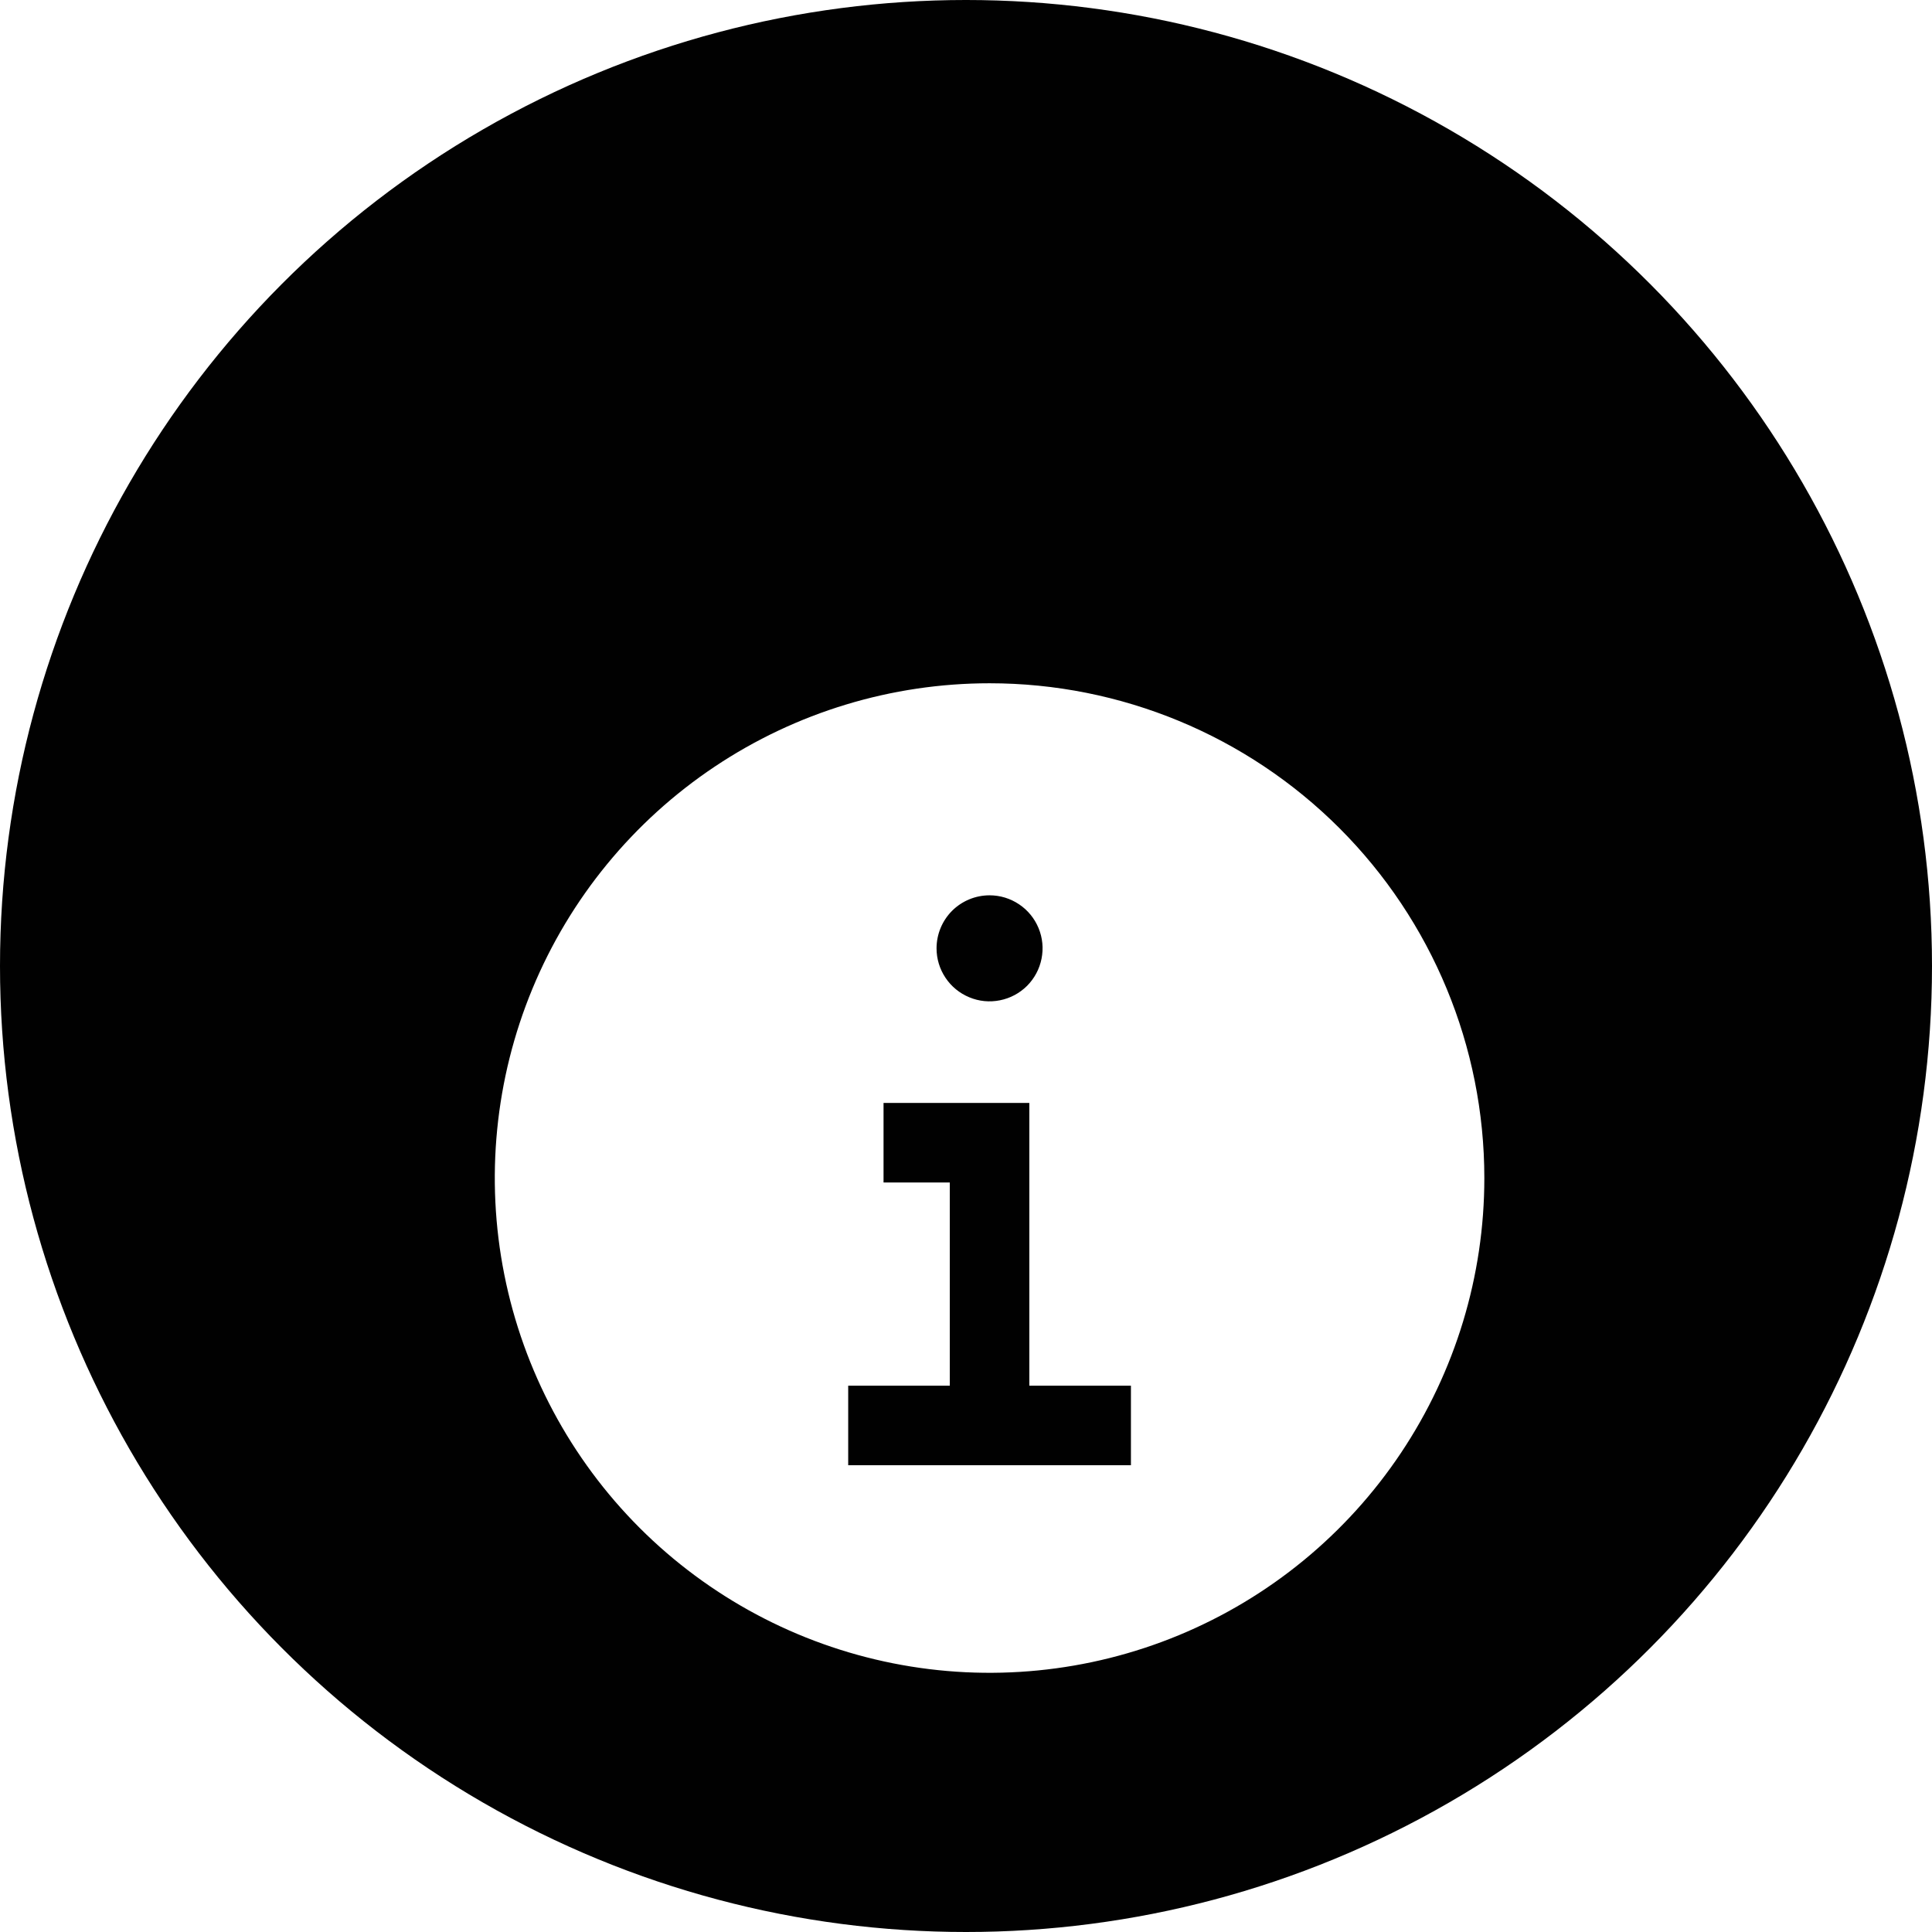 <svg width="41" height="41" viewBox="0 0 41 41" fill="none" xmlns="http://www.w3.org/2000/svg">
<circle cx="20.5" cy="20.5" r="20.5" fill="#010101"/>
<g filter="url(#filter0_d_116_4)">
<path d="M21 10.5C18.923 10.5 16.893 11.116 15.166 12.27C13.44 13.423 12.094 15.063 11.299 16.982C10.505 18.9 10.297 21.012 10.702 23.048C11.107 25.085 12.107 26.956 13.575 28.425C15.044 29.893 16.915 30.893 18.952 31.298C20.988 31.703 23.1 31.495 25.018 30.701C26.937 29.906 28.577 28.56 29.73 26.834C30.884 25.107 31.5 23.077 31.5 21C31.5 18.215 30.394 15.544 28.425 13.575C26.456 11.606 23.785 10.5 21 10.5ZM21 15C21.223 15 21.44 15.066 21.625 15.19C21.81 15.313 21.954 15.489 22.039 15.694C22.125 15.9 22.147 16.126 22.103 16.345C22.06 16.563 21.953 16.763 21.796 16.921C21.638 17.078 21.438 17.185 21.22 17.228C21.001 17.272 20.775 17.25 20.57 17.164C20.364 17.079 20.188 16.935 20.065 16.75C19.941 16.565 19.875 16.348 19.875 16.125C19.875 15.827 19.994 15.54 20.204 15.329C20.416 15.118 20.702 15 21 15ZM24 27.094H18V25.406H20.156V21.094H18.75V19.406H21.844V25.406H24V27.094Z" fill="white"/>
</g>
<defs>
<filter id="filter0_d_116_4" x="5" y="9" width="32" height="32" filterUnits="userSpaceOnUse" color-interpolation-filters="sRGB">
<feFlood flood-opacity="0" result="BackgroundImageFix"/>
<feColorMatrix in="SourceAlpha" type="matrix" values="0 0 0 0 0 0 0 0 0 0 0 0 0 0 0 0 0 0 127 0" result="hardAlpha"/>
<feOffset dy="4"/>
<feGaussianBlur stdDeviation="2"/>
<feComposite in2="hardAlpha" operator="out"/>
<feColorMatrix type="matrix" values="0 0 0 0 0 0 0 0 0 0 0 0 0 0 0 0 0 0 0.25 0"/>
<feBlend mode="normal" in2="BackgroundImageFix" result="effect1_dropShadow_116_4"/>
<feBlend mode="normal" in="SourceGraphic" in2="effect1_dropShadow_116_4" result="shape"/>
</filter>
</defs>
</svg>
